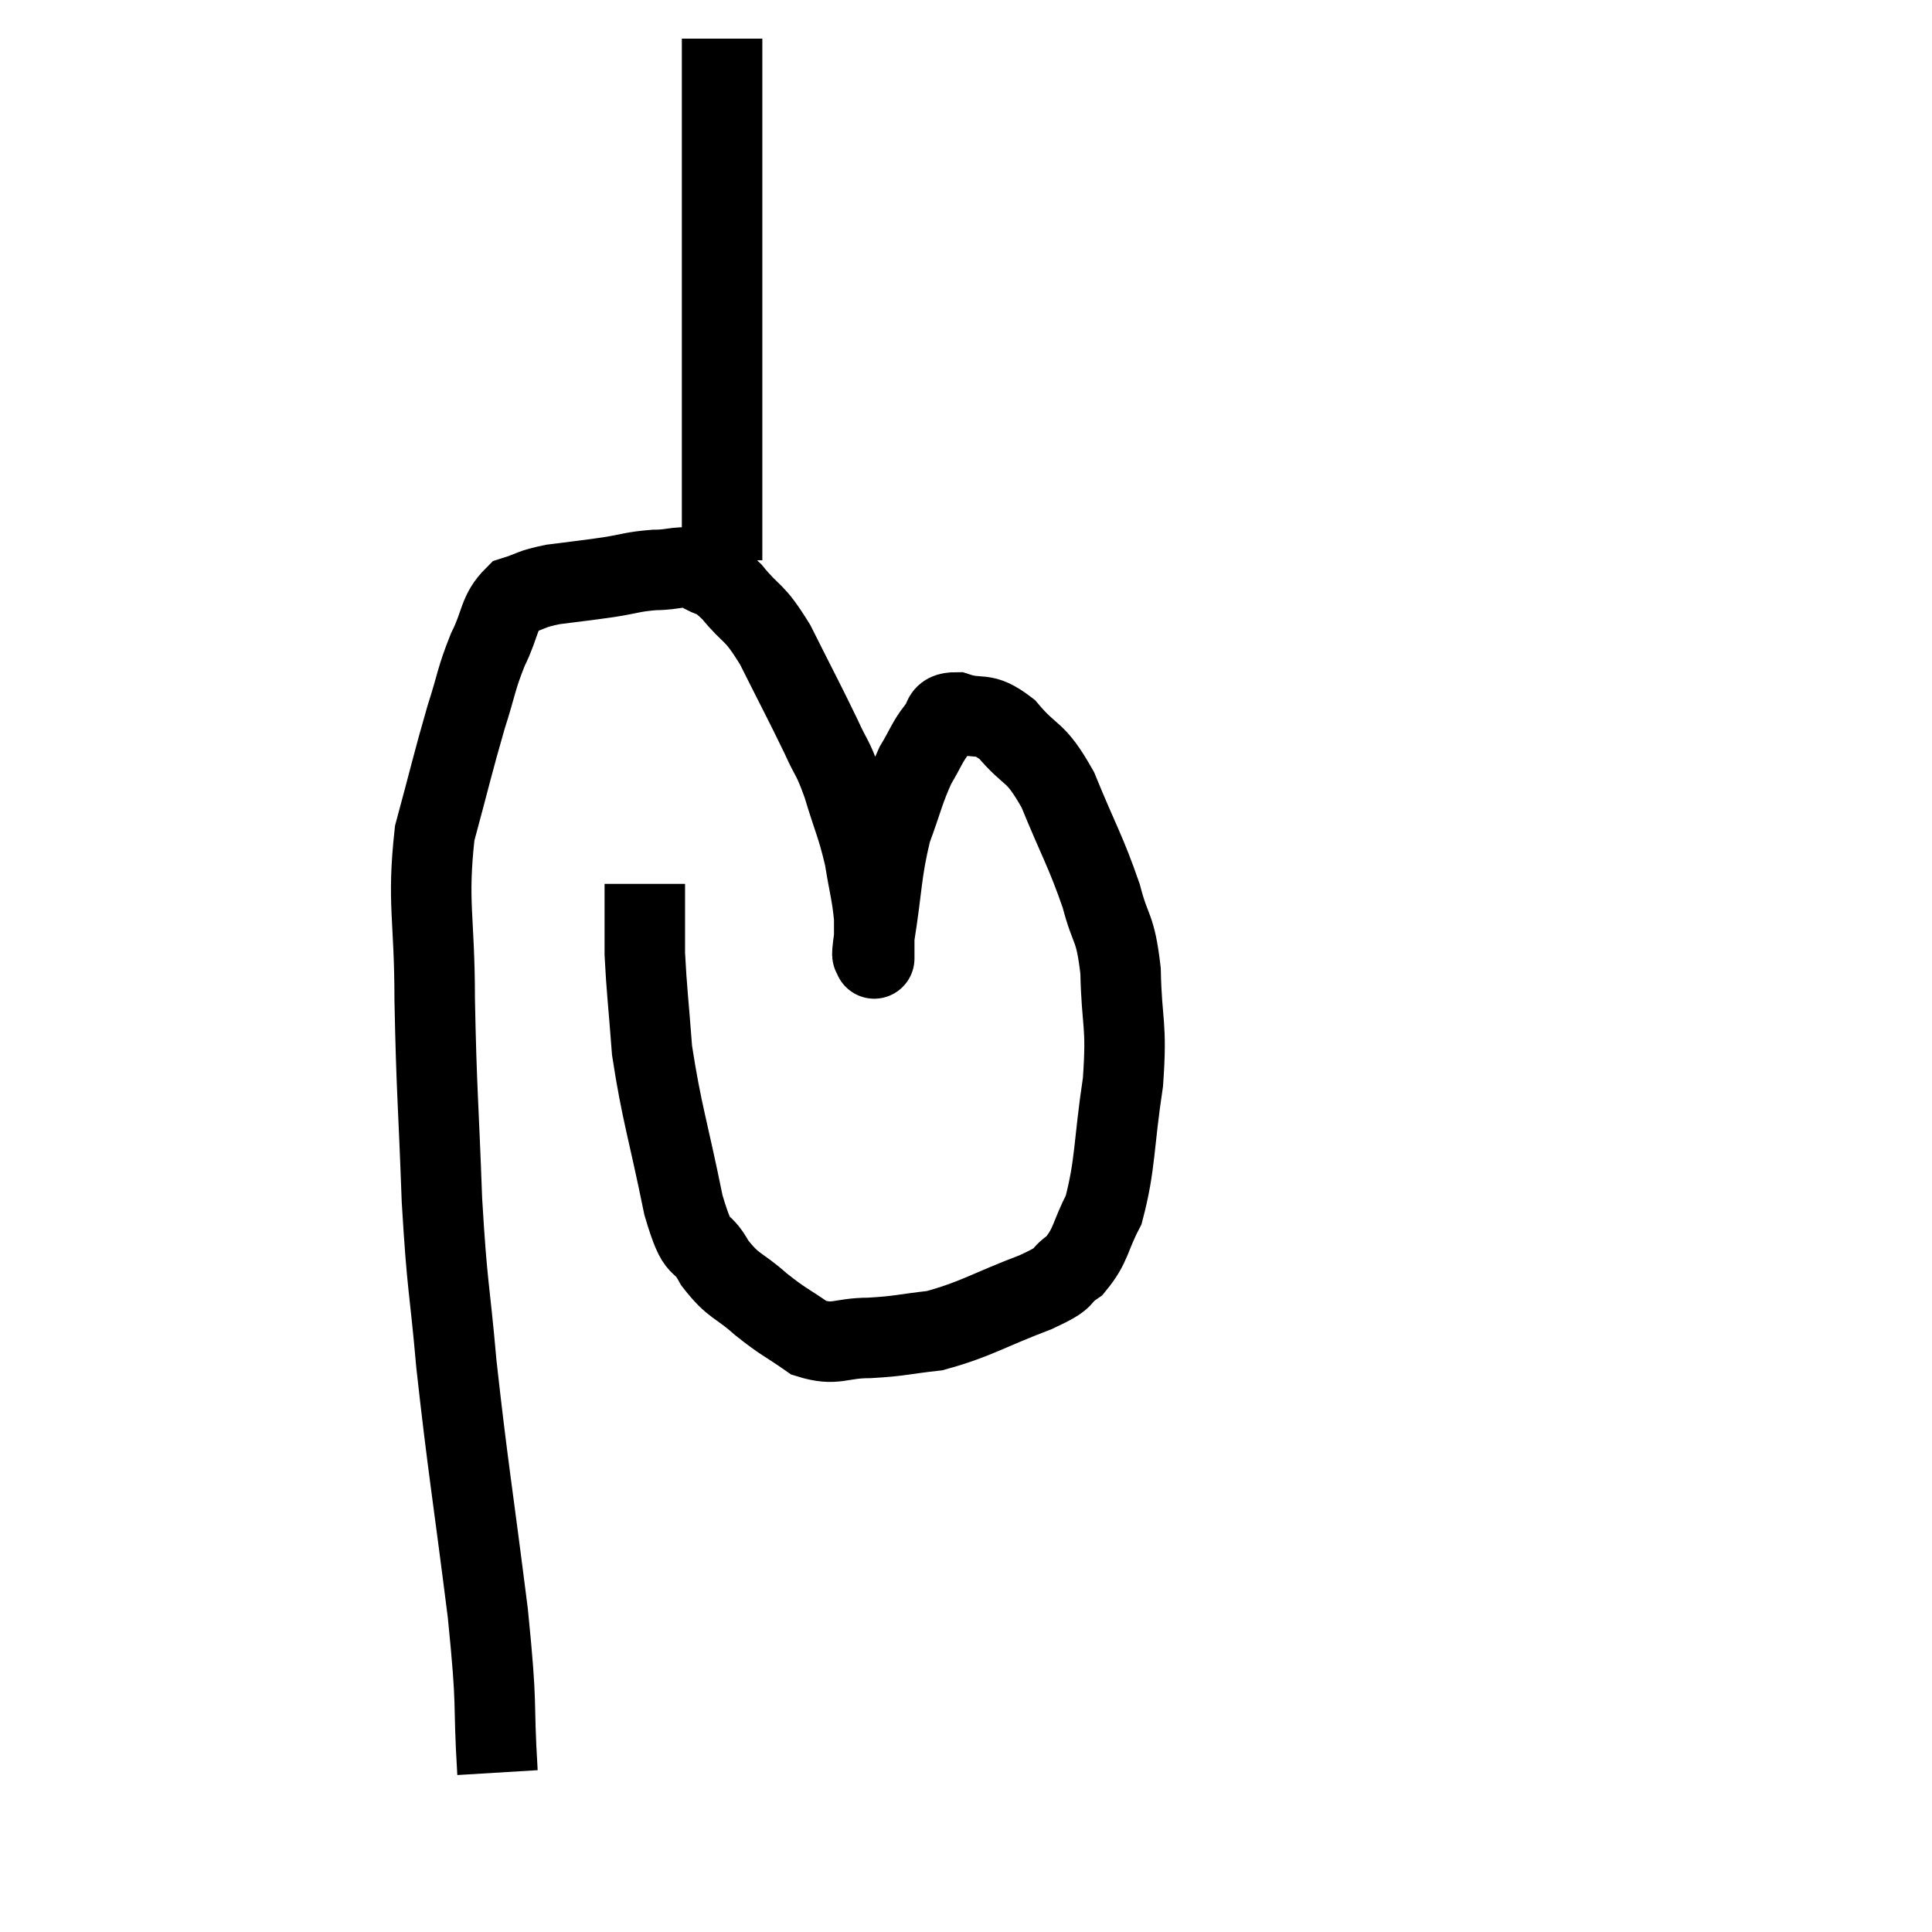 <svg width="48" height="48" viewBox="0 0 48 48" xmlns="http://www.w3.org/2000/svg"><path d="M 12.36 44.04 C 12.24 42.06, 12.375 42.615, 12.12 40.08 C 11.73 36.99, 11.625 36.465, 11.34 33.9 C 11.16 31.86, 11.115 32.085, 10.98 29.82 C 10.89 27.33, 10.845 27.12, 10.8 24.84 C 10.8 22.77, 10.605 22.455, 10.8 20.7 C 11.19 19.26, 11.25 18.96, 11.58 17.82 C 11.85 16.98, 11.82 16.89, 12.12 16.14 C 12.45 15.48, 12.375 15.225, 12.78 14.82 C 13.26 14.67, 13.155 14.64, 13.74 14.52 C 14.43 14.43, 14.49 14.43, 15.12 14.34 C 15.69 14.25, 15.705 14.205, 16.26 14.16 C 16.8 14.16, 16.86 14.025, 17.34 14.16 C 17.76 14.43, 17.7 14.235, 18.18 14.7 C 18.72 15.36, 18.705 15.12, 19.26 16.02 C 19.83 17.16, 19.98 17.43, 20.4 18.3 C 20.67 18.9, 20.67 18.75, 20.94 19.5 C 21.21 20.4, 21.285 20.475, 21.48 21.3 C 21.6 22.05, 21.66 22.185, 21.72 22.8 C 21.72 23.28, 21.72 23.52, 21.72 23.76 C 21.72 23.76, 21.72 23.88, 21.72 23.76 C 21.72 23.52, 21.615 24.06, 21.72 23.28 C 21.93 21.96, 21.885 21.705, 22.14 20.64 C 22.44 19.83, 22.455 19.65, 22.74 19.02 C 23.01 18.57, 23.025 18.45, 23.28 18.12 C 23.52 17.91, 23.325 17.7, 23.76 17.7 C 24.39 17.91, 24.39 17.64, 25.02 18.12 C 25.65 18.87, 25.695 18.585, 26.28 19.62 C 26.82 20.94, 26.97 21.135, 27.36 22.26 C 27.6 23.19, 27.705 22.965, 27.84 24.12 C 27.87 25.5, 28.005 25.395, 27.9 26.88 C 27.66 28.47, 27.72 28.92, 27.42 30.06 C 27.06 30.75, 27.12 30.93, 26.7 31.44 C 26.22 31.77, 26.61 31.695, 25.74 32.1 C 24.48 32.58, 24.255 32.775, 23.22 33.06 C 22.41 33.15, 22.38 33.195, 21.6 33.24 C 20.85 33.24, 20.775 33.45, 20.1 33.24 C 19.5 32.82, 19.485 32.865, 18.9 32.4 C 18.33 31.89, 18.24 31.995, 17.76 31.38 C 17.37 30.66, 17.37 31.26, 16.98 29.94 C 16.59 28.02, 16.44 27.66, 16.2 26.1 C 16.11 24.9, 16.065 24.585, 16.02 23.7 C 16.02 23.13, 16.02 22.995, 16.02 22.56 C 16.02 22.26, 16.02 22.11, 16.02 21.96 L 16.02 21.96" fill="none" stroke="black" stroke-width="2"></path><path d="M 17.94 13.92 C 17.94 13.77, 17.94 13.98, 17.94 13.62 C 17.94 13.05, 17.94 13.305, 17.94 12.48 C 17.94 11.4, 17.94 11.715, 17.94 10.32 C 17.94 8.61, 17.94 8.475, 17.94 6.9 C 17.94 5.46, 17.94 5.28, 17.94 4.02 C 17.94 2.94, 17.94 2.625, 17.94 1.86 C 17.94 1.41, 17.94 1.185, 17.94 0.96 C 17.94 0.96, 17.94 0.96, 17.94 0.96 L 17.94 0.96" fill="none" stroke="black" stroke-width="2"></path></svg>
